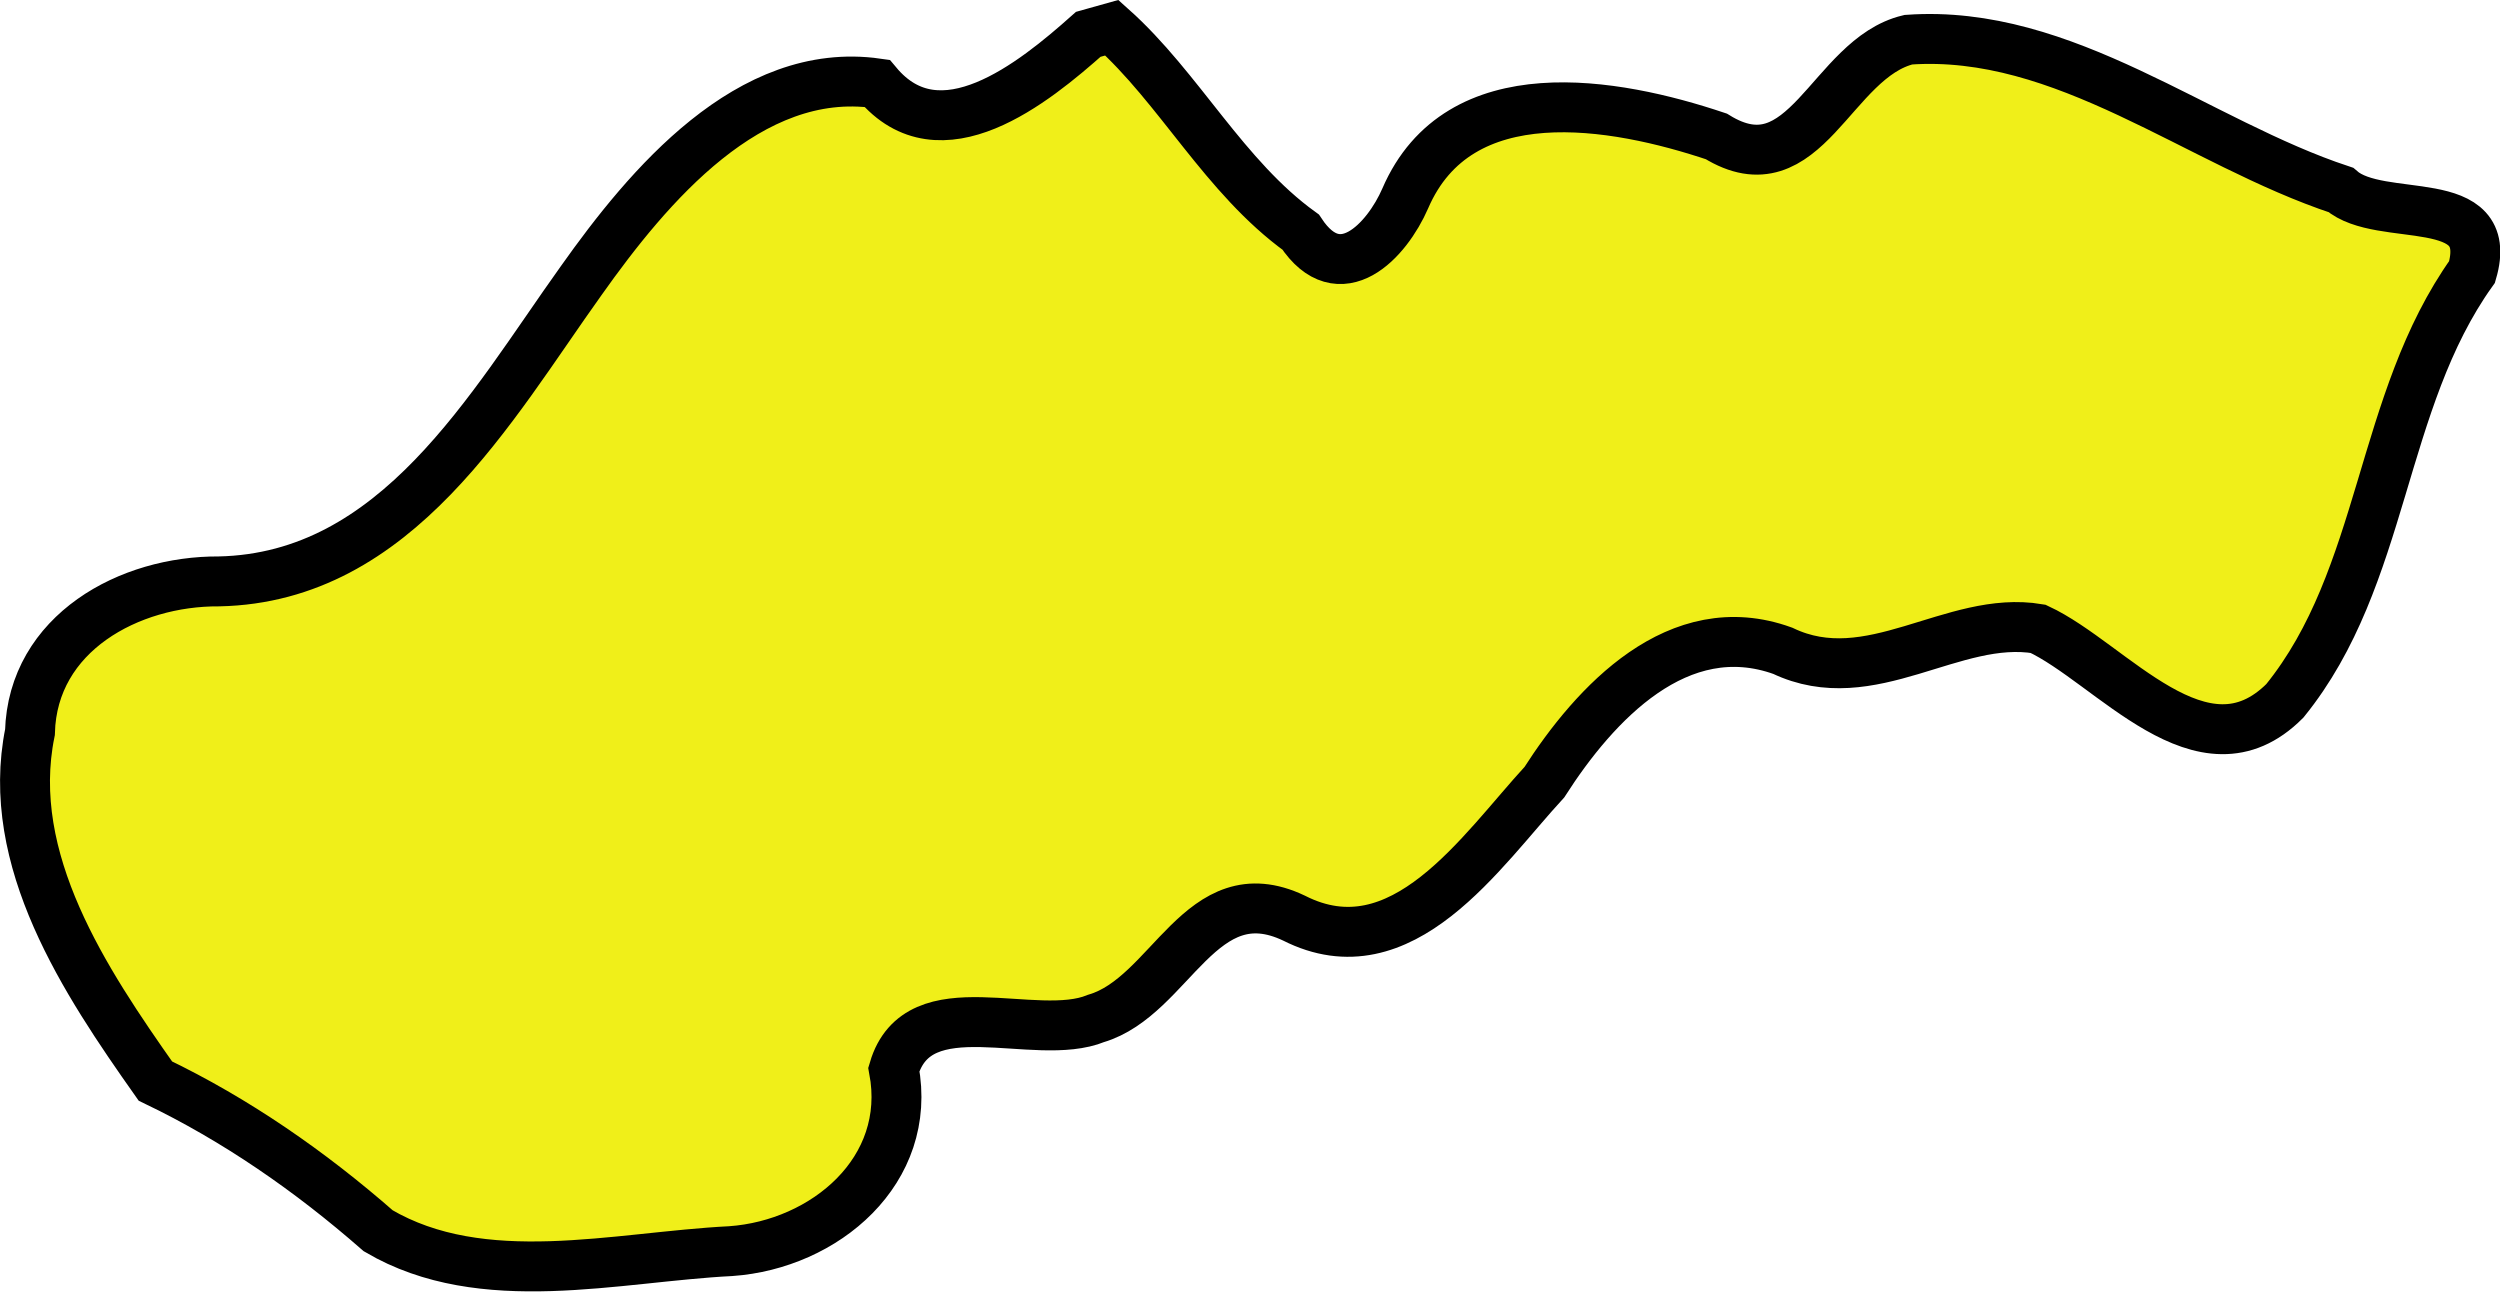 <?xml version="1.0" encoding="UTF-8" standalone="no"?>
<!-- Created with Inkscape (http://www.inkscape.org/) -->

<svg
   width="75.717"
   height="39.133"
   viewBox="0 0 20.034 10.354"
   version="1.1"
   id="svg99799"
   inkscape:version="1.2.2 (732a01da63, 2022-12-09)"
   sodipodi:docname="slovakia.svg"
   xmlns:inkscape="http://www.inkscape.org/namespaces/inkscape"
   xmlns:sodipodi="http://sodipodi.sourceforge.net/DTD/sodipodi-0.dtd"
   xmlns="http://www.w3.org/2000/svg"
   xmlns:svg="http://www.w3.org/2000/svg">
  <sodipodi:namedview
     id="namedview99801"
     pagecolor="#ffffff"
     bordercolor="#000000"
     borderopacity="0.25"
     inkscape:showpageshadow="2"
     inkscape:pageopacity="0.0"
     inkscape:pagecheckerboard="0"
     inkscape:deskcolor="#d1d1d1"
     inkscape:document-units="mm"
     showgrid="false"
     inkscape:zoom="0.72515432"
     inkscape:cx="-389.57225"
     inkscape:cy="-80.672484"
     inkscape:window-width="1920"
     inkscape:window-height="1001"
     inkscape:window-x="-9"
     inkscape:window-y="-9"
     inkscape:window-maximized="1"
     inkscape:current-layer="layer1" />
  <defs
     id="defs99796" />
  <g
     inkscape:label="Layer 1"
     inkscape:groupmode="layer"
     id="layer1"
     transform="translate(-82.674,-169.289)">
    <path
       style="fill:#f0ef19;fill-opacity:1;stroke:#000000;stroke-width:0.4;stroke-dasharray:none;stroke-opacity:1"
       d="m 91.395,169.564 c -0.438,0.39 -1.188,0.998 -1.693,0.393 -1.023,-0.146 -1.833,0.822 -2.37,1.58 -0.727,1.016 -1.477,2.381 -2.903,2.411 -0.717,-0.005 -1.493,0.413 -1.515,1.209 -0.208,1.024 0.443,1.998 1.005,2.795 0.645,0.31 1.239,0.721 1.786,1.2 0.837,0.492 1.907,0.209 2.825,0.163 0.752,-0.053 1.46,-0.644 1.307,-1.457 0.197,-0.666 1.129,-0.206 1.621,-0.408 0.601,-0.178 0.837,-1.16 1.585,-0.804 0.866,0.44 1.503,-0.542 2.007,-1.089 0.405,-0.632 1.074,-1.355 1.91,-1.053 0.703,0.336 1.363,-0.291 2.046,-0.176 0.588,0.273 1.318,1.239 1.978,0.577 0.804,-0.992 0.756,-2.395 1.5,-3.437 0.193,-0.662 -0.732,-0.378 -1.052,-0.657 -1.149,-0.38 -2.213,-1.292 -3.465,-1.204 -0.621,0.149 -0.824,1.217 -1.539,0.775 -0.817,-0.274 -2.064,-0.498 -2.493,0.497 -0.147,0.339 -0.525,0.744 -0.838,0.27 -0.613,-0.443 -0.971,-1.154 -1.513,-1.638 l -0.125,0.035 z"
       id="path19437" />
  </g>
</svg>
